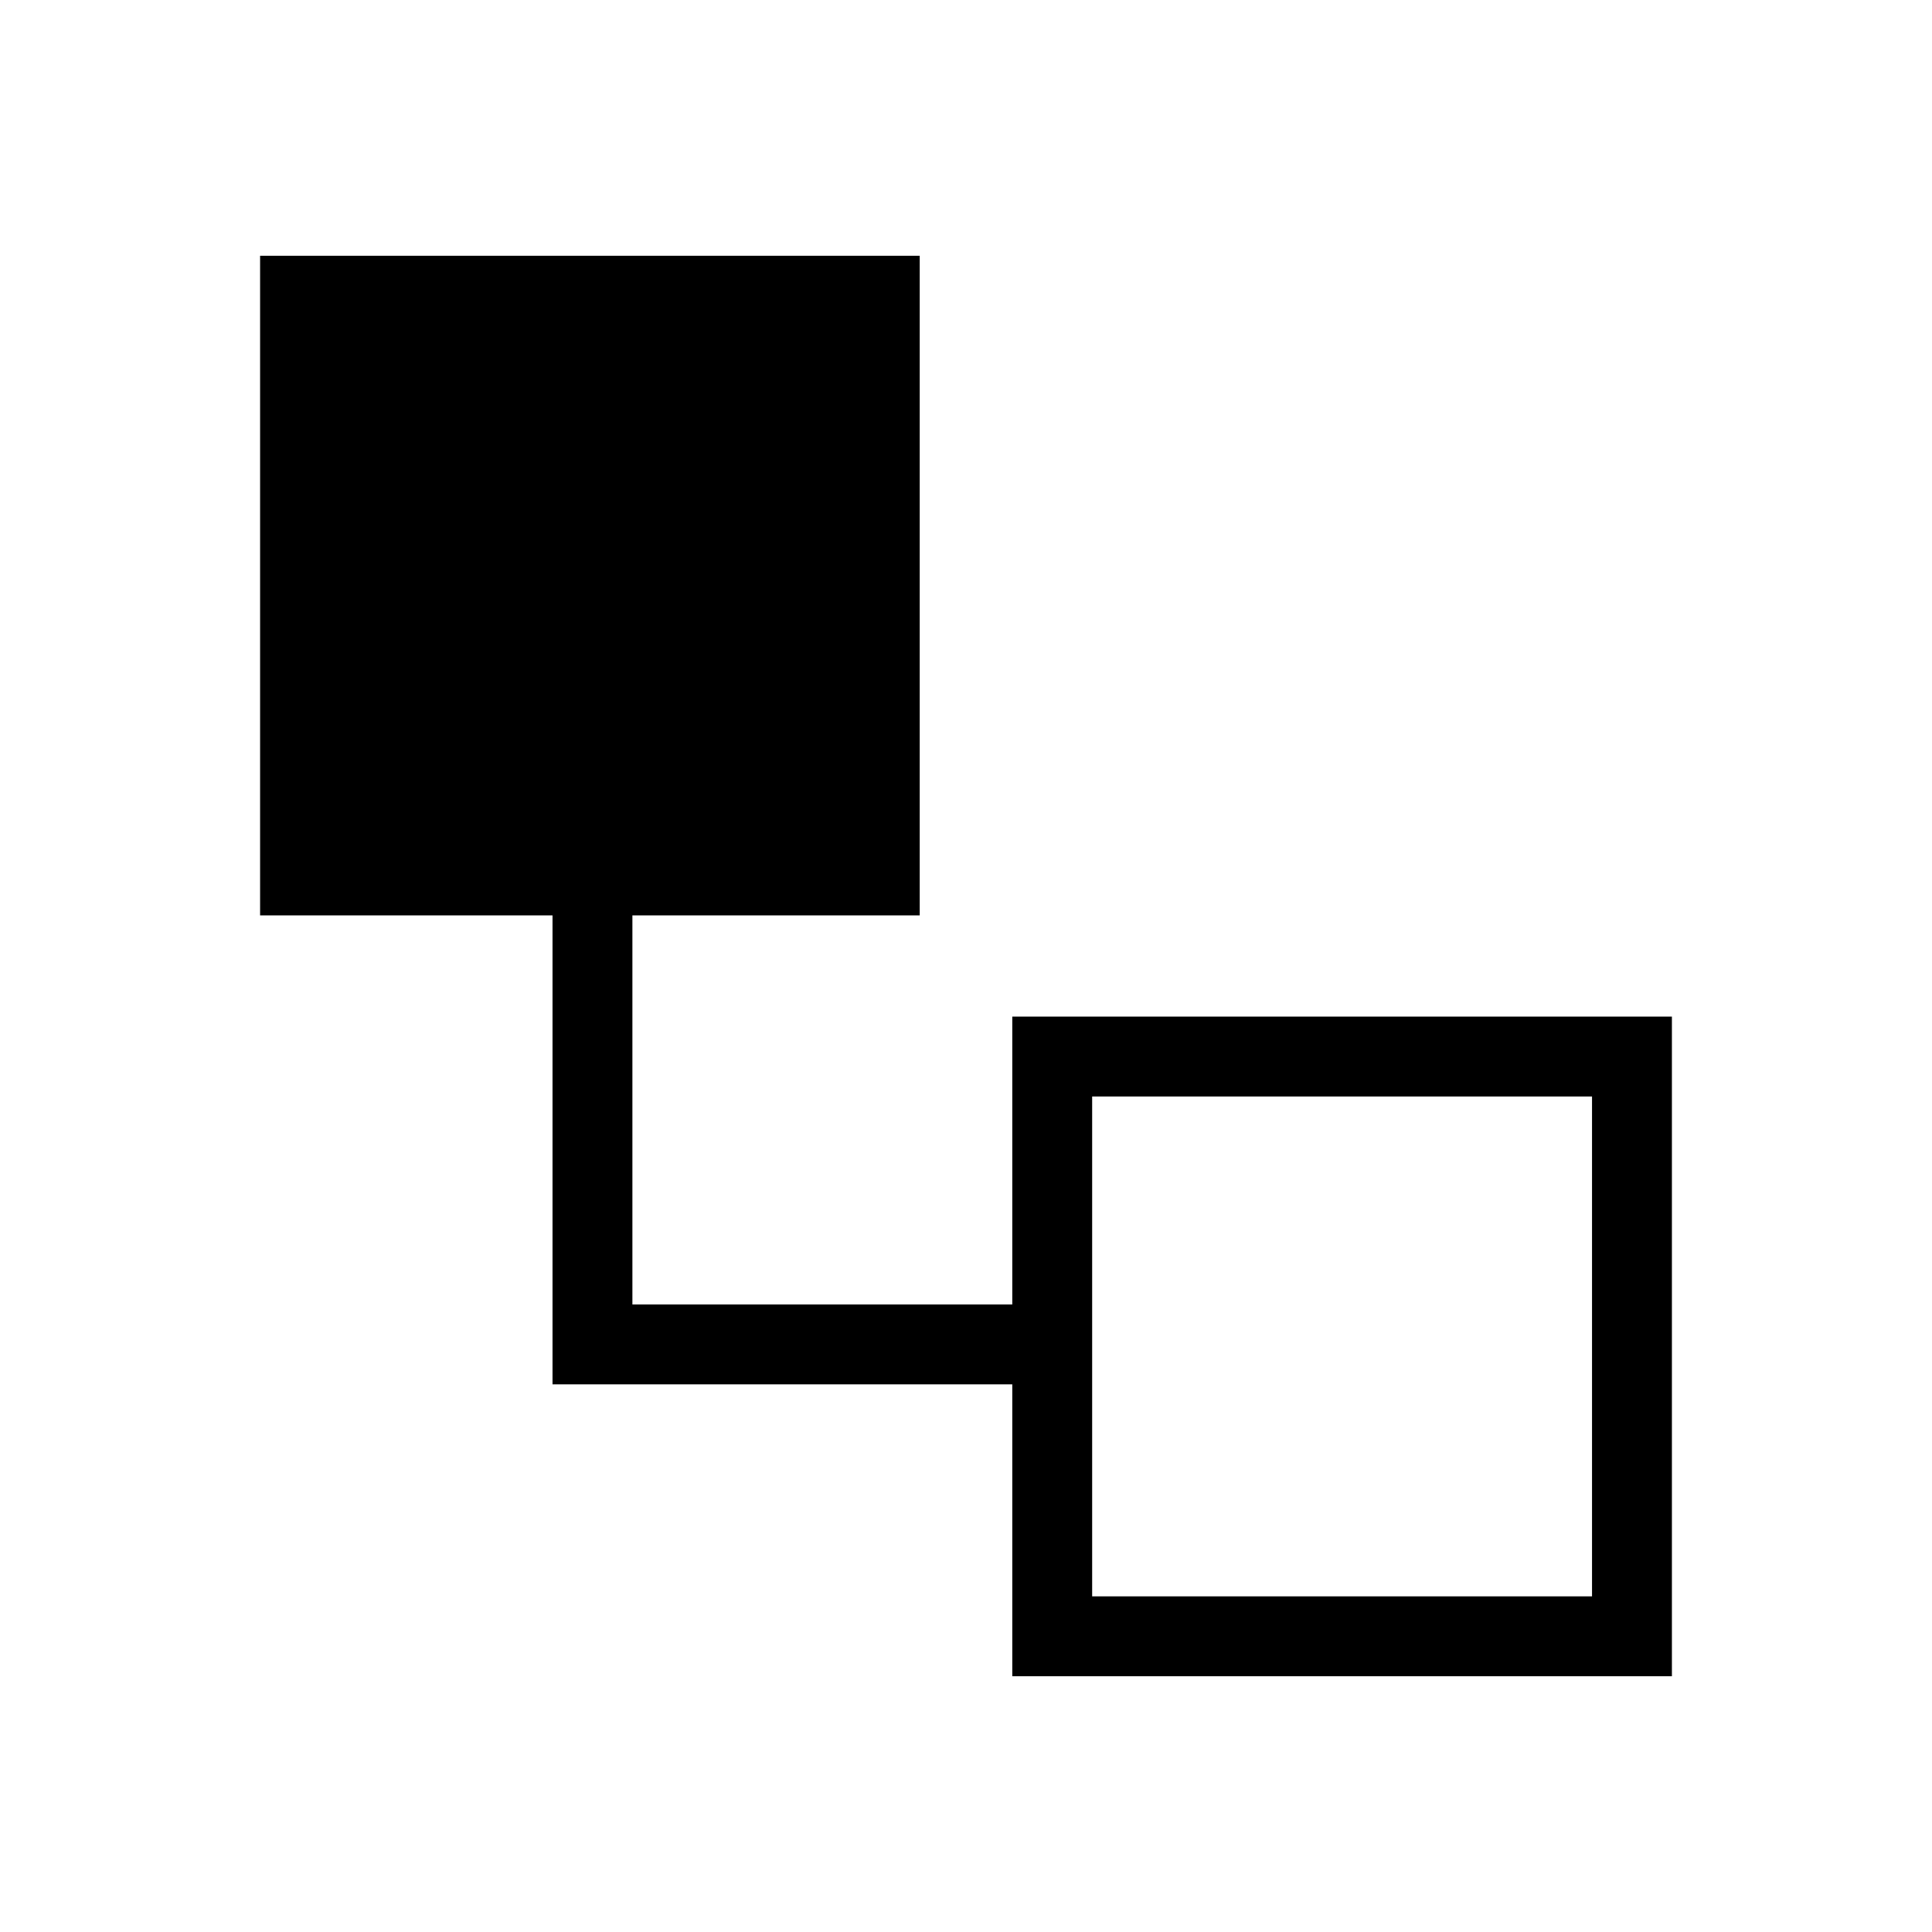 <?xml version="1.0" encoding="UTF-8" standalone="no"?>
<!-- Created with Inkscape (http://www.inkscape.org/) -->

<svg
   width="128mm"
   height="128mm"
   viewBox="0 0 128 128"
   version="1.1"
   id="svg5"
   inkscape:version="1.1.1 (3bf5ae0d25, 2021-09-20)"
   sodipodi:docname="inheritance.svg"
   xmlns:inkscape="http://www.inkscape.org/namespaces/inkscape"
   xmlns:sodipodi="http://sodipodi.sourceforge.net/DTD/sodipodi-0.dtd"
   xmlns="http://www.w3.org/2000/svg"
   xmlns:svg="http://www.w3.org/2000/svg">
  <sodipodi:namedview
     id="namedview7"
     pagecolor="#ffffff"
     bordercolor="#666666"
     borderopacity="1.0"
     inkscape:pageshadow="2"
     inkscape:pageopacity="0.0"
     inkscape:pagecheckerboard="0"
     inkscape:document-units="px"
     showgrid="false"
     inkscape:zoom="1.4142136"
     inkscape:cx="529.26943"
     inkscape:cy="245.71961"
     inkscape:window-width="2560"
     inkscape:window-height="1376"
     inkscape:window-x="0"
     inkscape:window-y="27"
     inkscape:window-maximized="1"
     inkscape:current-layer="layer1" />
  <defs
     id="defs2" />
  <g
     inkscape:label="Warstwa 1"
     inkscape:groupmode="layer"
     id="layer1">
    <g
       id="g1897"
       transform="translate(-1.407,2.811)">
      <path
         style="fill:none;stroke:#000000;stroke-width:5.292;stroke-linecap:butt;stroke-linejoin:miter;stroke-miterlimit:4;stroke-dasharray:none;stroke-opacity:1"
         d="M 40.659,53.159 V 73.711 86.259 H 68.725"
         id="path12123"
         sodipodi:nodetypes="cccc" />
      <rect
         style="fill:#000000;fill-opacity:1;stroke:#000000;stroke-width:5.292;stroke-linejoin:miter;stroke-miterlimit:4;stroke-dasharray:none"
         id="rect1021"
         width="38.41"
         height="38.41"
         x="21.285"
         y="16.78"
         rx="0"
         ry="0" />
      <rect
         style="fill:none;fill-opacity:1;stroke:#000000;stroke-width:5.292;stroke-linejoin:miter;stroke-miterlimit:4;stroke-dasharray:none"
         id="rect1669"
         width="38.41"
         height="38.41"
         x="71.119"
         y="67.188"
         rx="0"
         ry="0" />
    </g>
  </g>
</svg>
